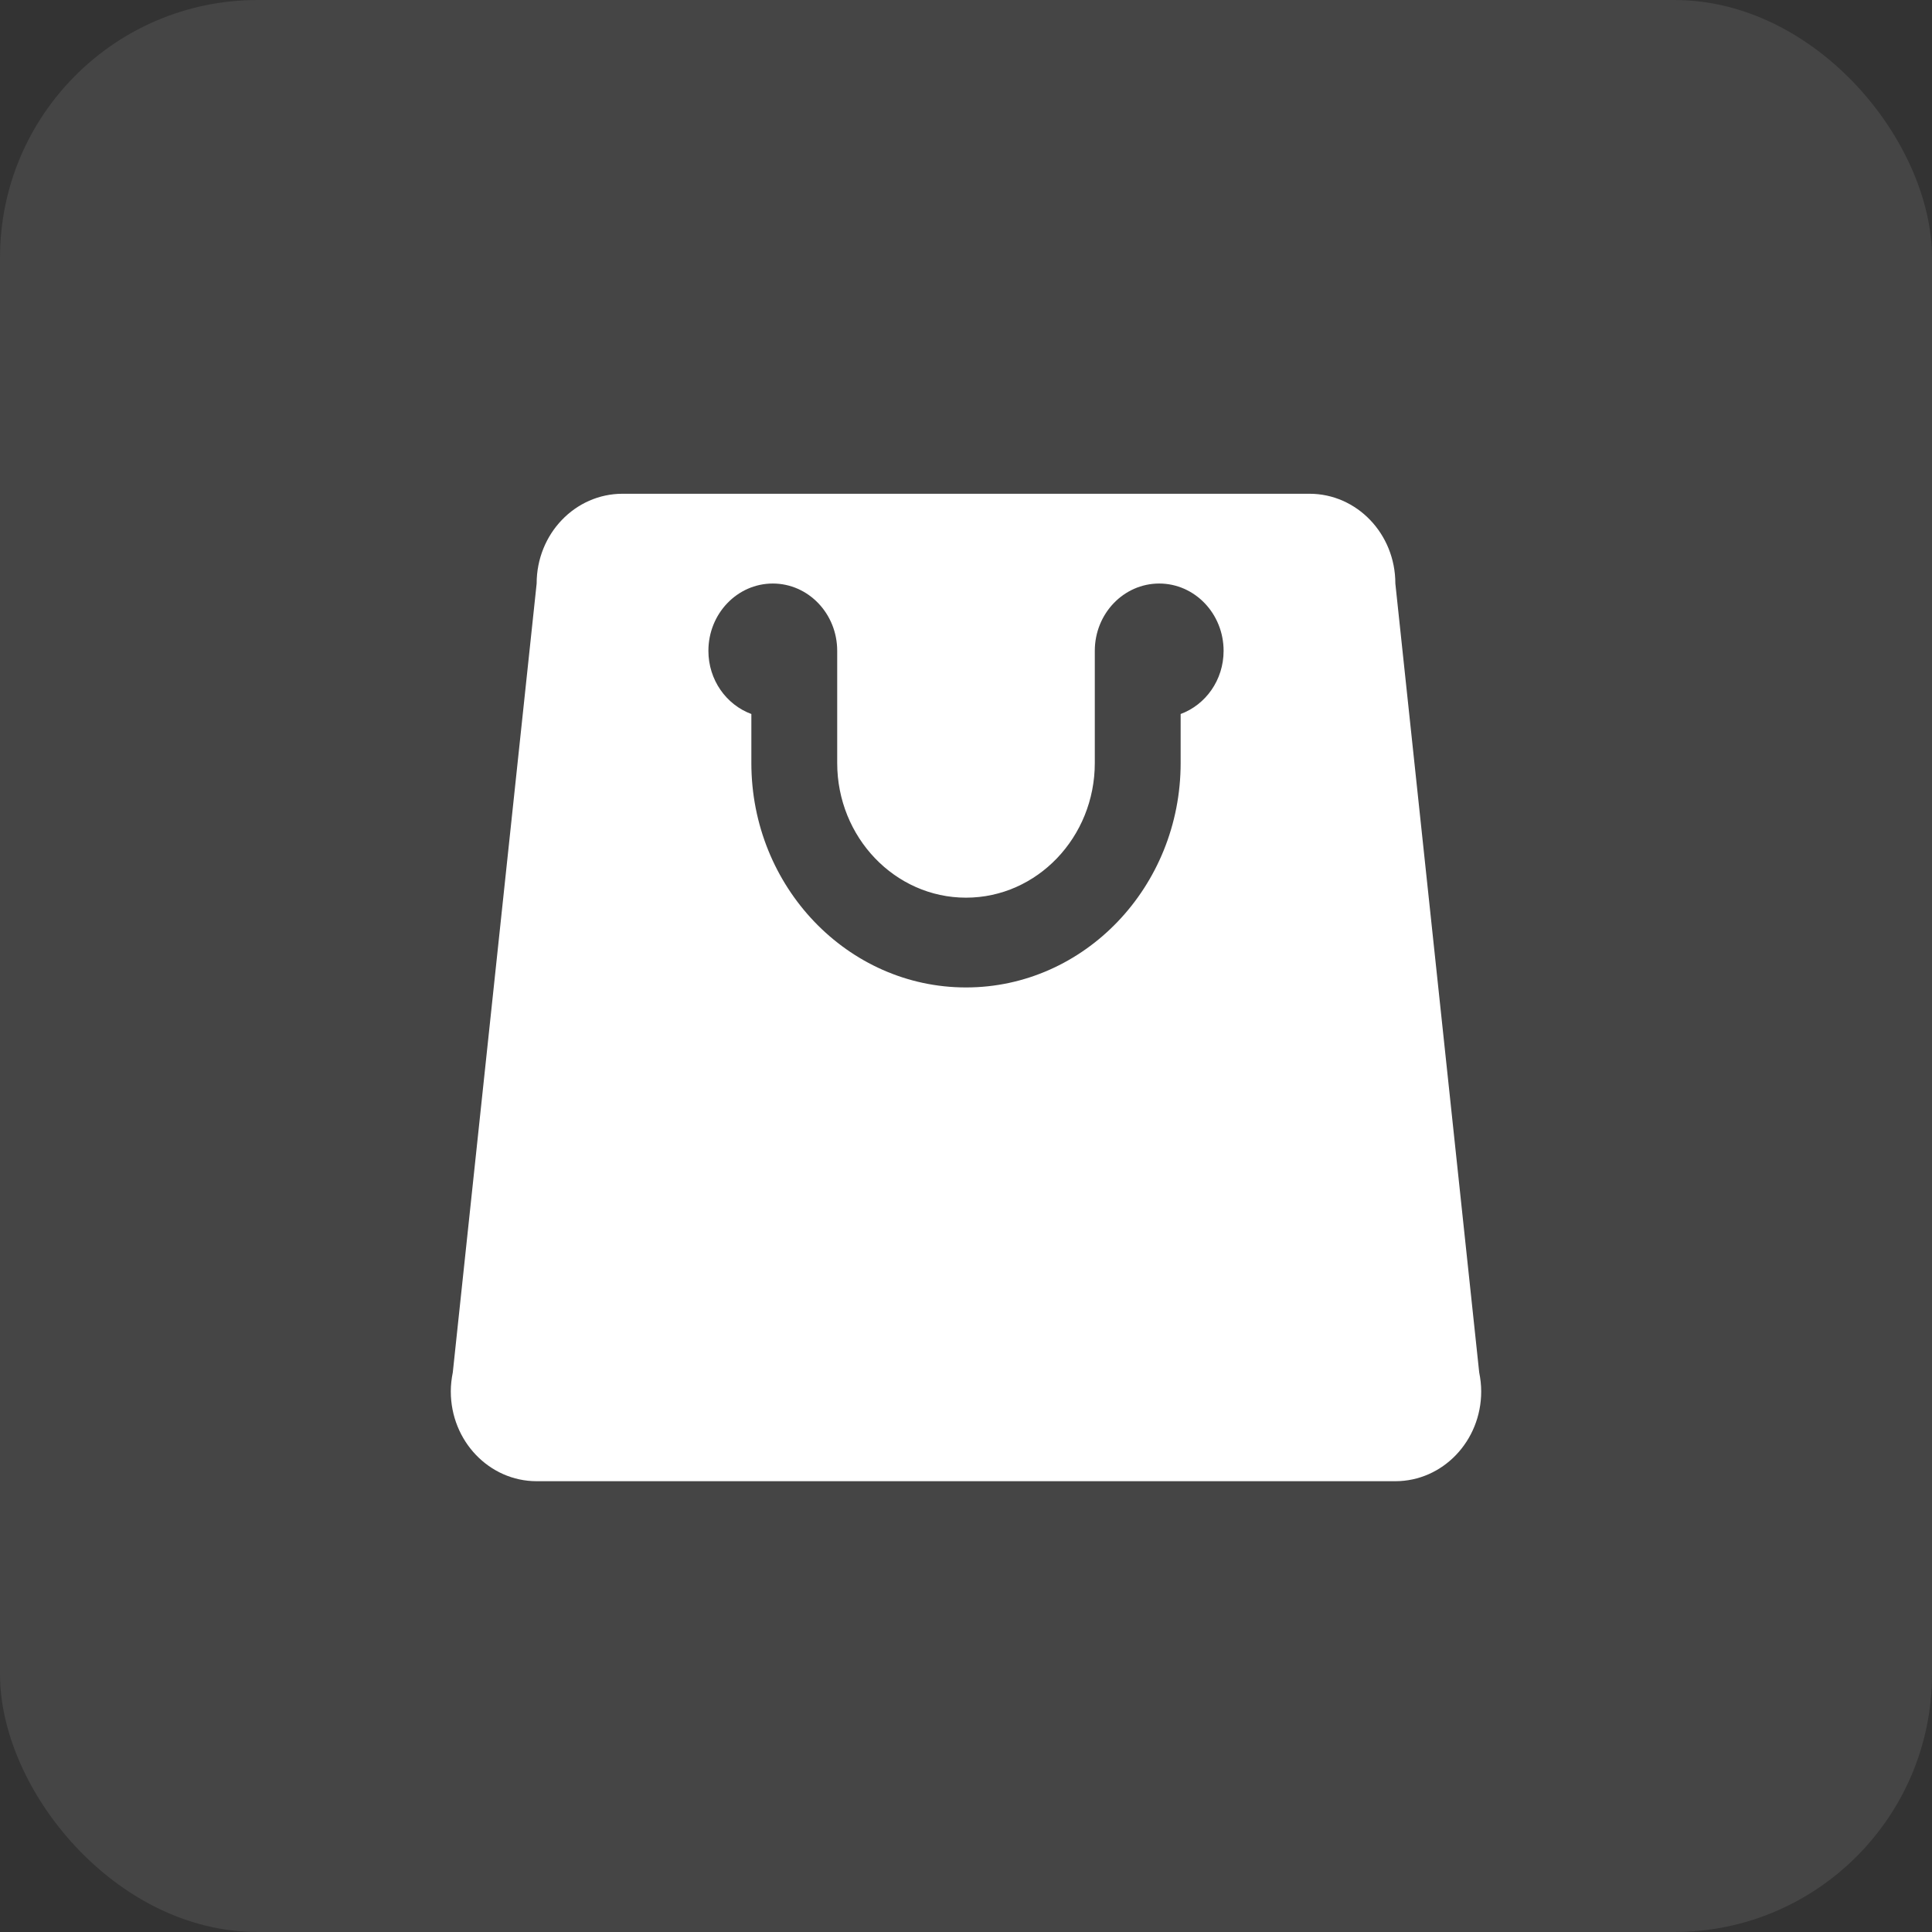 <svg width="30" height="30" viewBox="0 0 30 30" fill="none" xmlns="http://www.w3.org/2000/svg">
<rect x="0" y="0" width="30" height="30" fill="#333333" stroke="none"/>
<rect width="30" height="30" rx="4" fill="#606060" fill-opacity="0.4"/>
<path d="M22.969 21.311L21.667 9.061C21.667 8.29 21.07 7.667 20.333 7.667H15H9.667C8.93 7.667 8.333 8.29 8.333 9.061L7.031 21.311C7.012 21.406 7 21.504 7 21.606C7 22.376 7.597 23 8.333 23H15H21.667C22.403 23 23 22.376 23 21.606C23 21.504 22.988 21.406 22.969 21.311ZM18.333 11.087V11.848C18.333 13.77 16.838 15.333 15 15.333C13.162 15.333 11.667 13.77 11.667 11.848V11.087C11.279 10.944 11 10.56 11 10.106C11 9.529 11.448 9.061 12 9.061C12.552 9.061 13 9.529 13 10.106V11.848C13 13.001 13.897 13.939 15 13.939C16.103 13.939 17 13.001 17 11.848V10.106C17 9.529 17.448 9.061 18 9.061C18.552 9.061 19 9.529 19 10.106C19 10.56 18.721 10.944 18.333 11.087Z" fill="white"/>
</svg>
